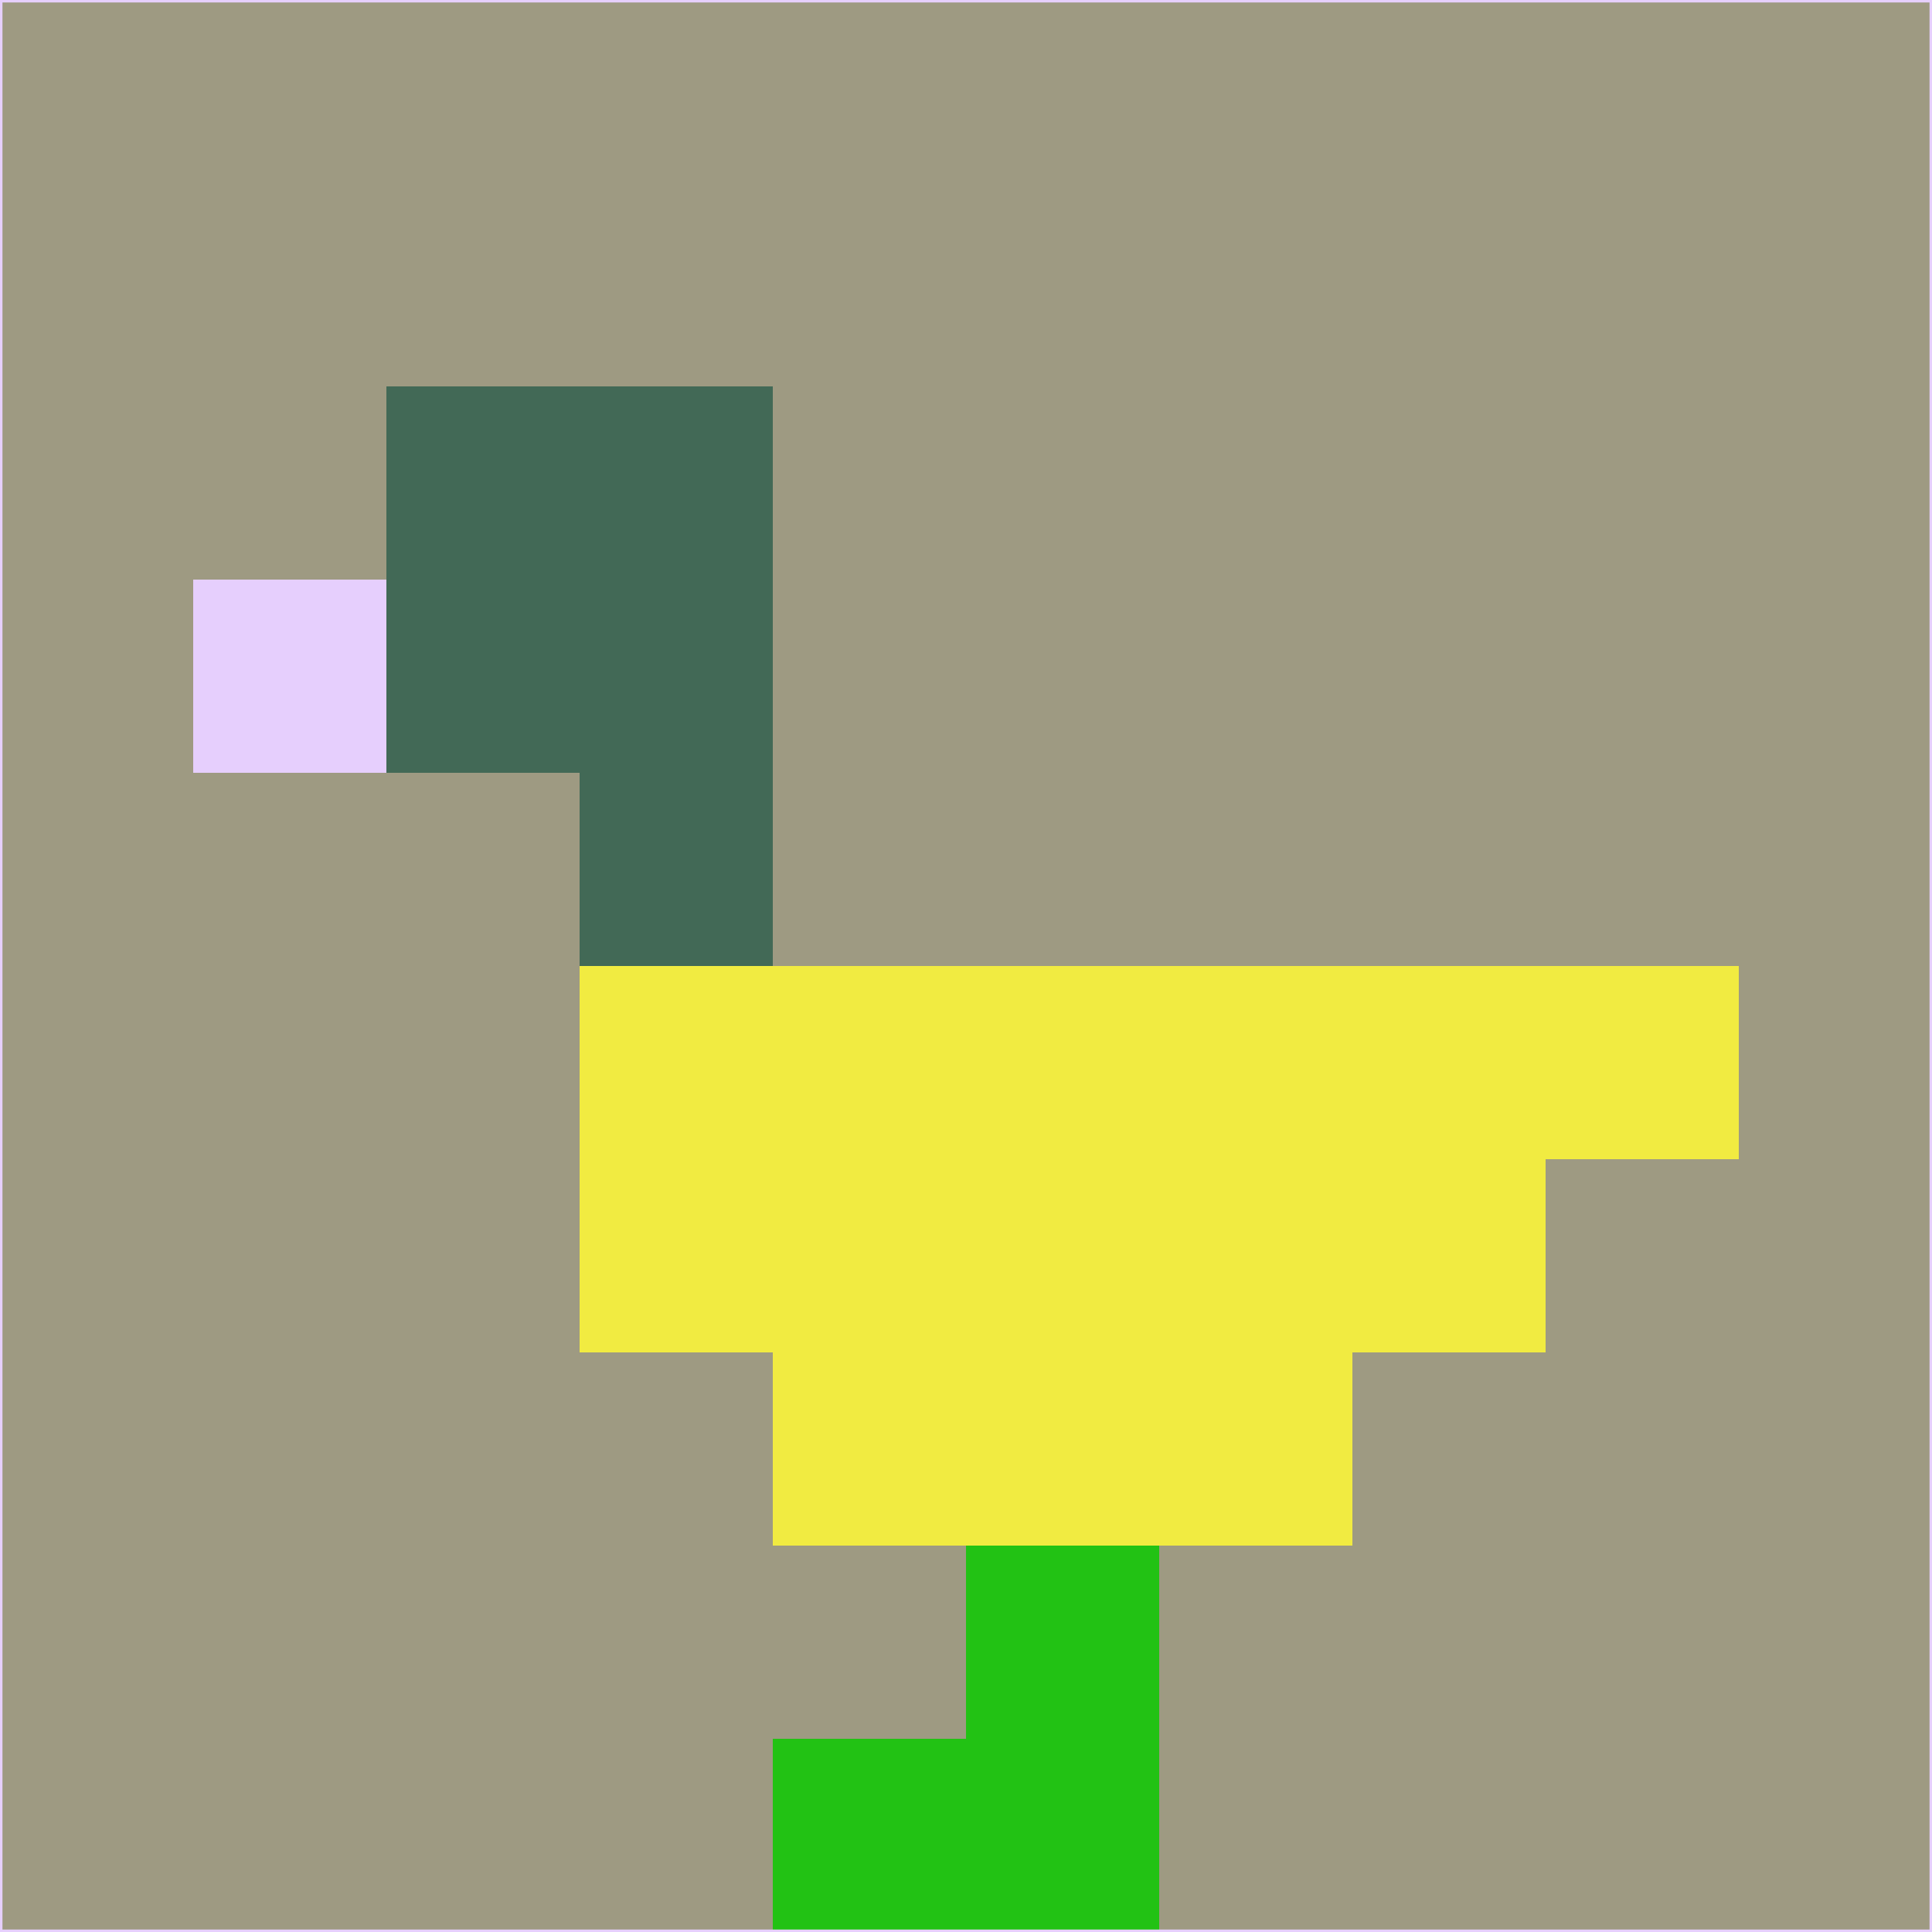 <svg xmlns="http://www.w3.org/2000/svg" version="1.1" width="785" height="785">
  <title>'goose-pfp-694263' by Dmitri Cherniak (Cyberpunk Edition)</title>
  <desc>
    seed=875313
    backgroundColor=#9e9a82
    padding=20
    innerPadding=0
    timeout=500
    dimension=1
    border=false
    Save=function(){return n.handleSave()}
    frame=12

    Rendered at 2024-09-15T22:37:00.671Z
    Generated in 1ms
    Modified for Cyberpunk theme with new color scheme
  </desc>
  <defs/>
  <rect width="100%" height="100%" fill="#9e9a82"/>
  <g>
    <g id="0-0">
      <rect x="0" y="0" height="785" width="785" fill="#9e9a82"/>
      <g>
        <!-- Neon blue -->
        <rect id="0-0-2-2-2-2" x="157" y="157" width="157" height="157" fill="#426956"/>
        <rect id="0-0-3-2-1-4" x="235.5" y="157" width="78.5" height="314" fill="#426956"/>
        <!-- Electric purple -->
        <rect id="0-0-4-5-5-1" x="314" y="392.5" width="392.5" height="78.5" fill="#f1eb41"/>
        <rect id="0-0-3-5-5-2" x="235.5" y="392.5" width="392.5" height="157" fill="#f1eb41"/>
        <rect id="0-0-4-5-3-3" x="314" y="392.5" width="235.5" height="235.5" fill="#f1eb41"/>
        <!-- Neon pink -->
        <rect id="0-0-1-3-1-1" x="78.5" y="235.5" width="78.5" height="78.5" fill="#e6cffd"/>
        <!-- Cyber yellow -->
        <rect id="0-0-5-8-1-2" x="392.5" y="628" width="78.5" height="157" fill="#22c214"/>
        <rect id="0-0-4-9-2-1" x="314" y="706.5" width="157" height="78.5" fill="#22c214"/>
      </g>
      <rect x="0" y="0" stroke="#e6cffd" stroke-width="2" height="785" width="785" fill="none"/>
    </g>
  </g>
  <script xmlns=""/>
</svg>